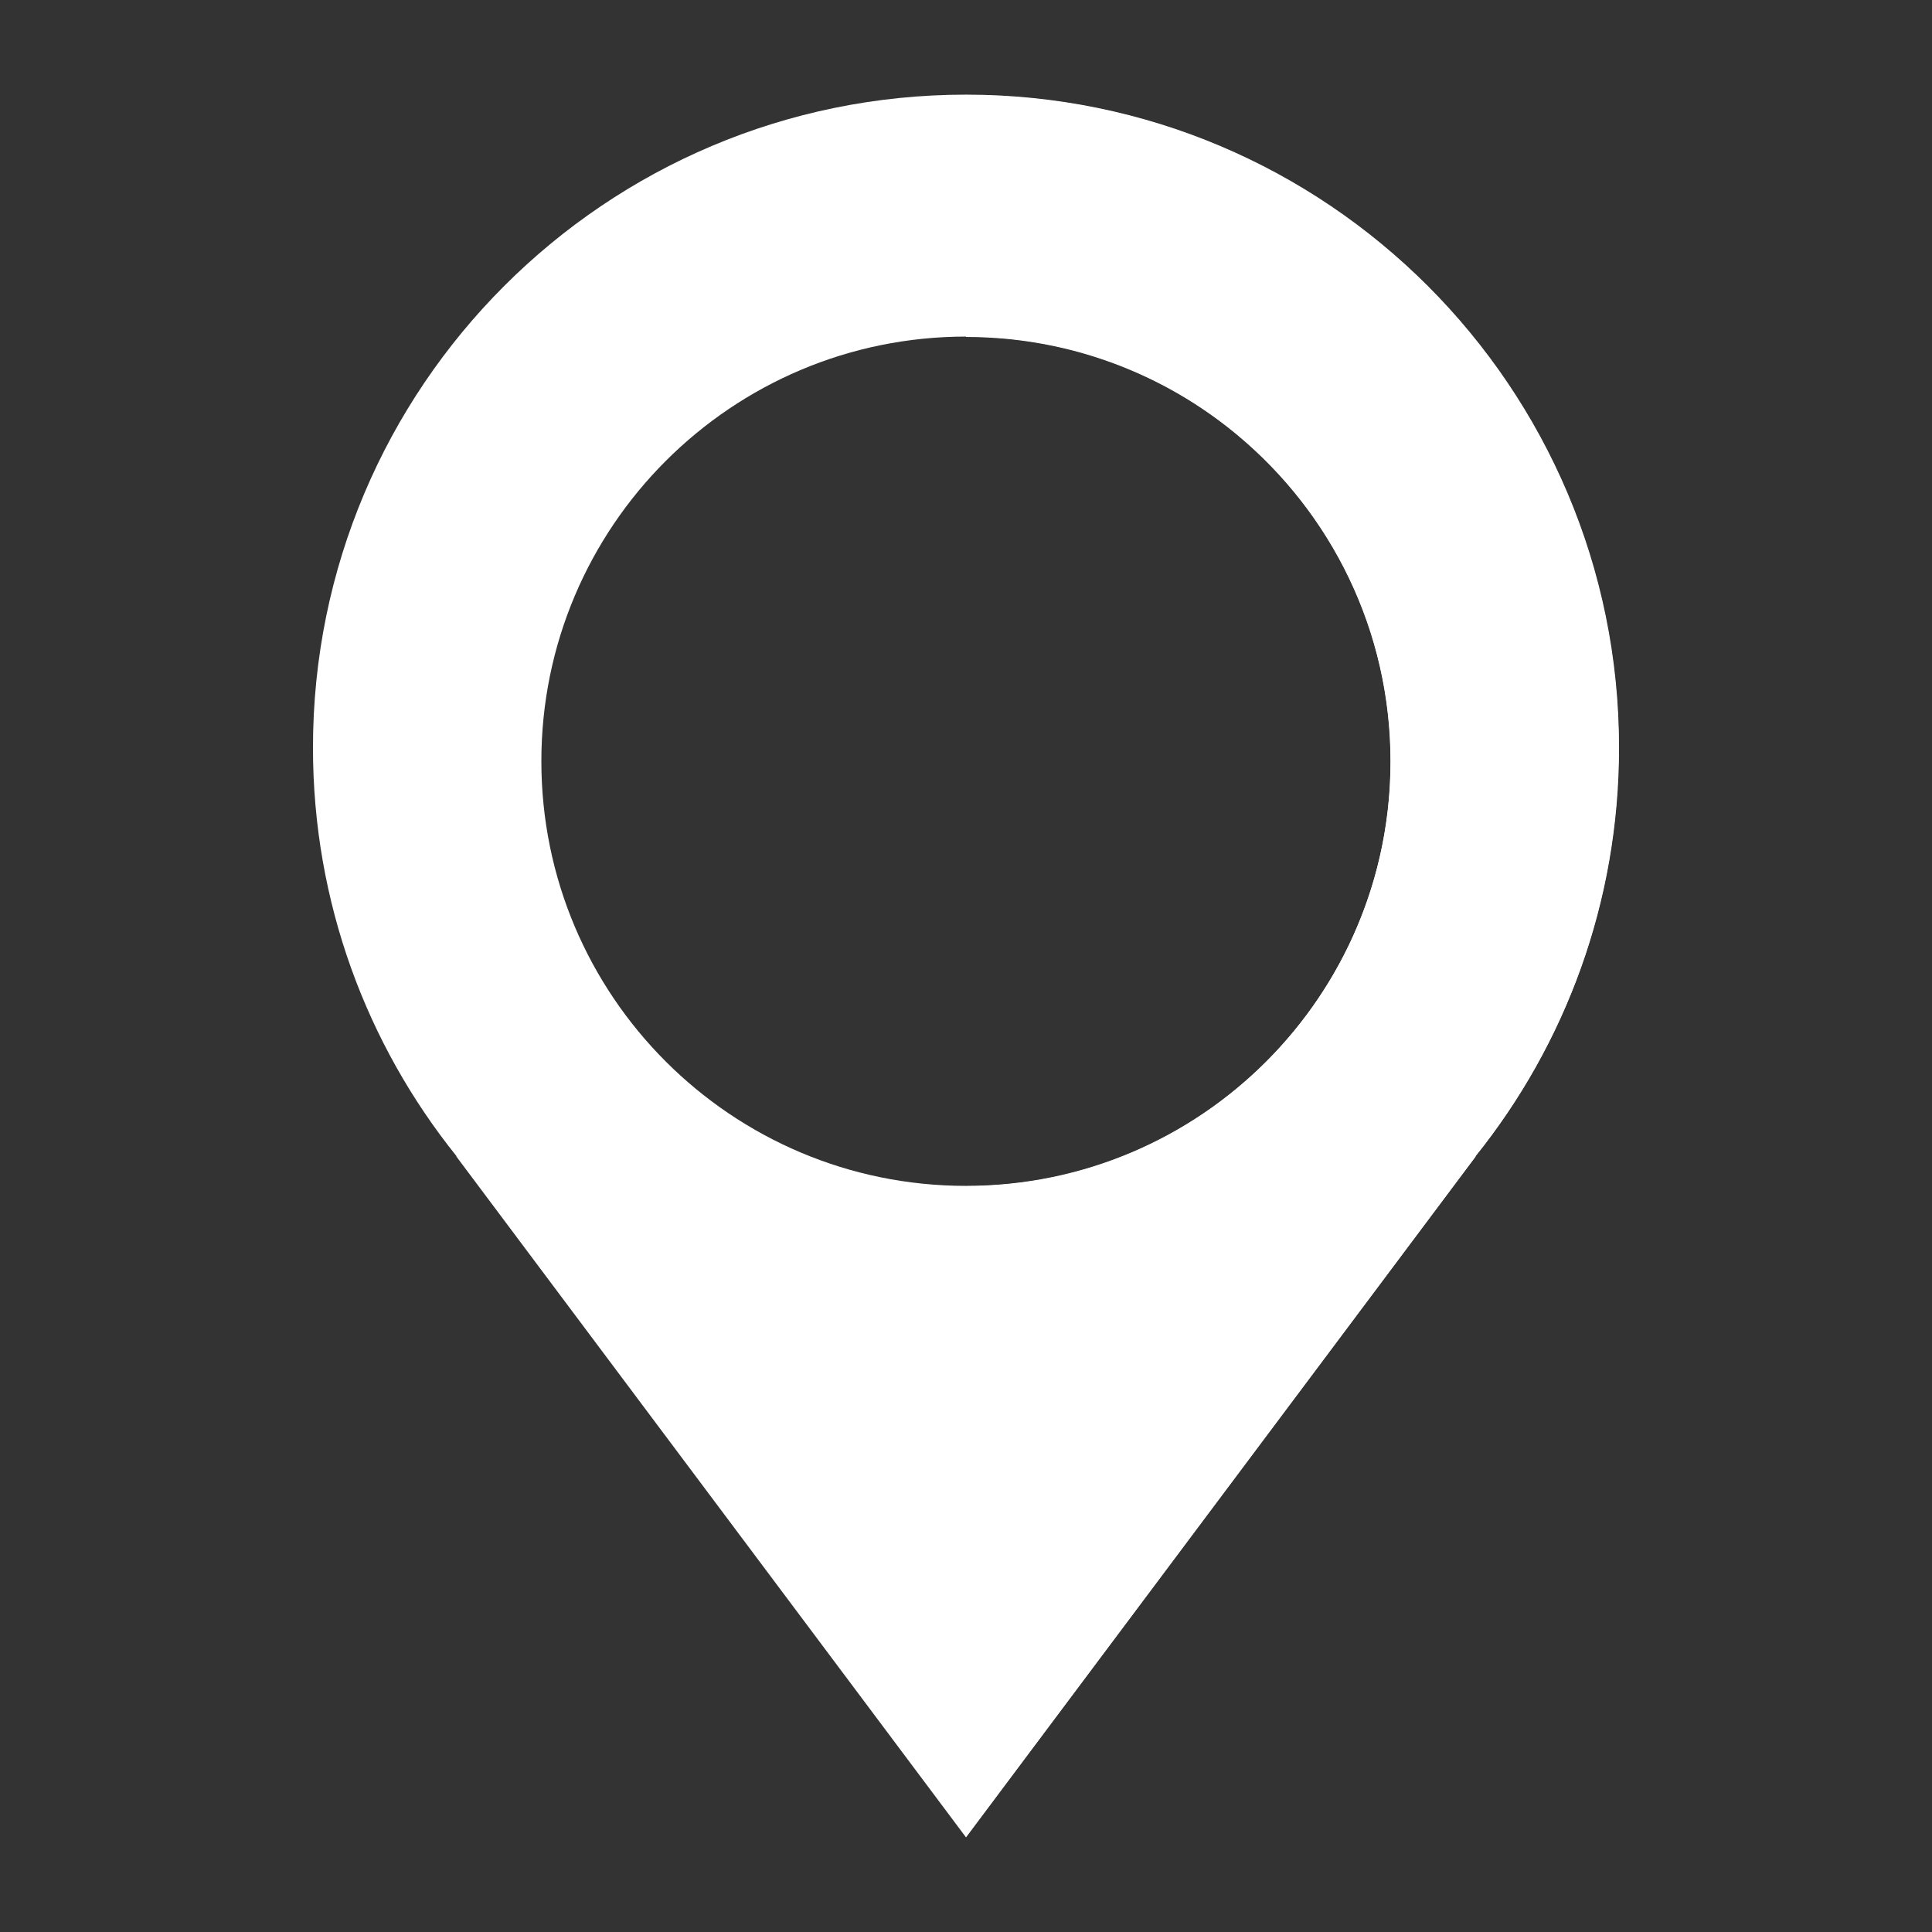 <?xml version="1.0" ?><!DOCTYPE svg  PUBLIC '-//W3C//DTD SVG 1.1//EN'  'http://www.w3.org/Graphics/SVG/1.1/DTD/svg11.dtd'><svg enable-background="new 0 0 32 32" height="32px" id="Layer_1" version="1.1" viewBox="0 0 512 512" width="32px" xml:space="preserve" xmlns="http://www.w3.org/2000/svg" xmlns:xlink="http://www.w3.org/1999/xlink"><rect x="0" y="0" width="512" height="512" fill="#333333" stroke="none"/><g><path d="M429.06,198.142c0-95.577-77.479-173.06-173.061-173.06c-95.573,0-173.059,77.483-173.059,173.06    c0,40.994,14.241,78.615,38.051,108.264l-0.09,0.025l135.098,180.485l135.102-180.485l-0.084-0.025    C414.819,276.757,429.06,239.136,429.06,198.142 M255.999,314.27c-62.147,0-112.533-50.386-112.533-112.542    c0-62.148,50.386-112.53,112.533-112.53c62.156,0,112.534,50.382,112.534,112.53C368.533,263.884,318.155,314.27,255.999,314.27" fill="#FFFFFF"/><path d="M256,25.179v64.115c15.841,0.004,30.922,3.285,44.595,9.196c9.938,4.295,19.128,9.979,27.322,16.808    l0.068,0.057l0.008,0.008c24.754,20.642,40.5,51.709,40.5,86.458c0,34.751-15.751,65.824-40.498,86.468l-0.018,0.016l-0.058,0.048    c-8.197,6.83-17.386,12.517-27.33,16.812c-13.67,5.914-28.749,9.193-44.59,9.199v172.458l135.009-180.295l-0.059-0.027    c23.803-29.647,38.007-67.268,38.007-108.264C428.957,102.706,351.655,25.255,256,25.179" fill="#ffffff"/></g></svg>